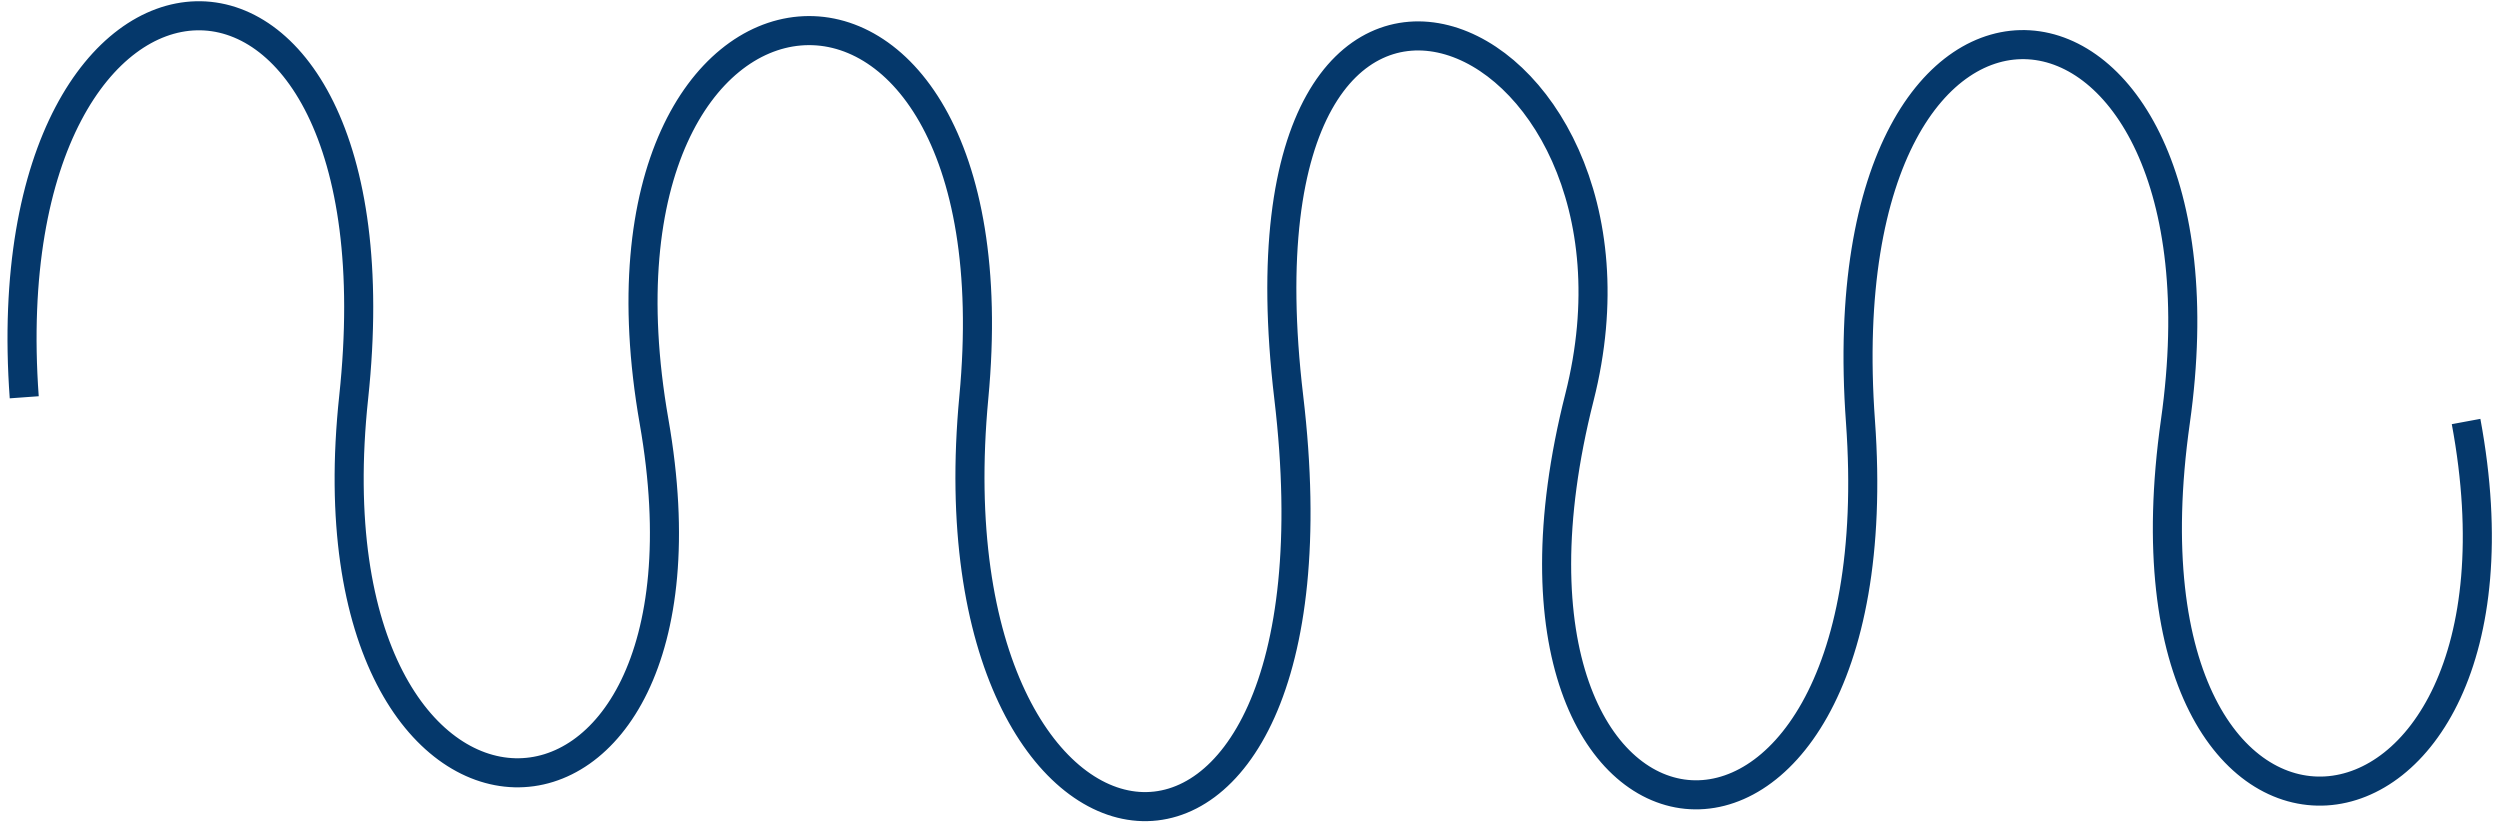 <svg width="258" height="85" viewBox="0 0 258 85" fill="none" xmlns="http://www.w3.org/2000/svg">
<path d="M2.5 41C-1.217 -10.5 42.212 -12.484 36.5 41C31 92.5 76 92 67.5 43.5C58.538 -7.633 105.5 -12 100.5 41C95.445 94.585 140 100 133 41C126 -18 173 1.5 163 41C149.892 92.776 195.91 97.669 192 43.5C188.091 -10.669 231.5 -6 224.5 43.5C216.982 96.663 263.5 92 254.5 43.5" stroke="#05386B" stroke-width="3"/>
</svg>
